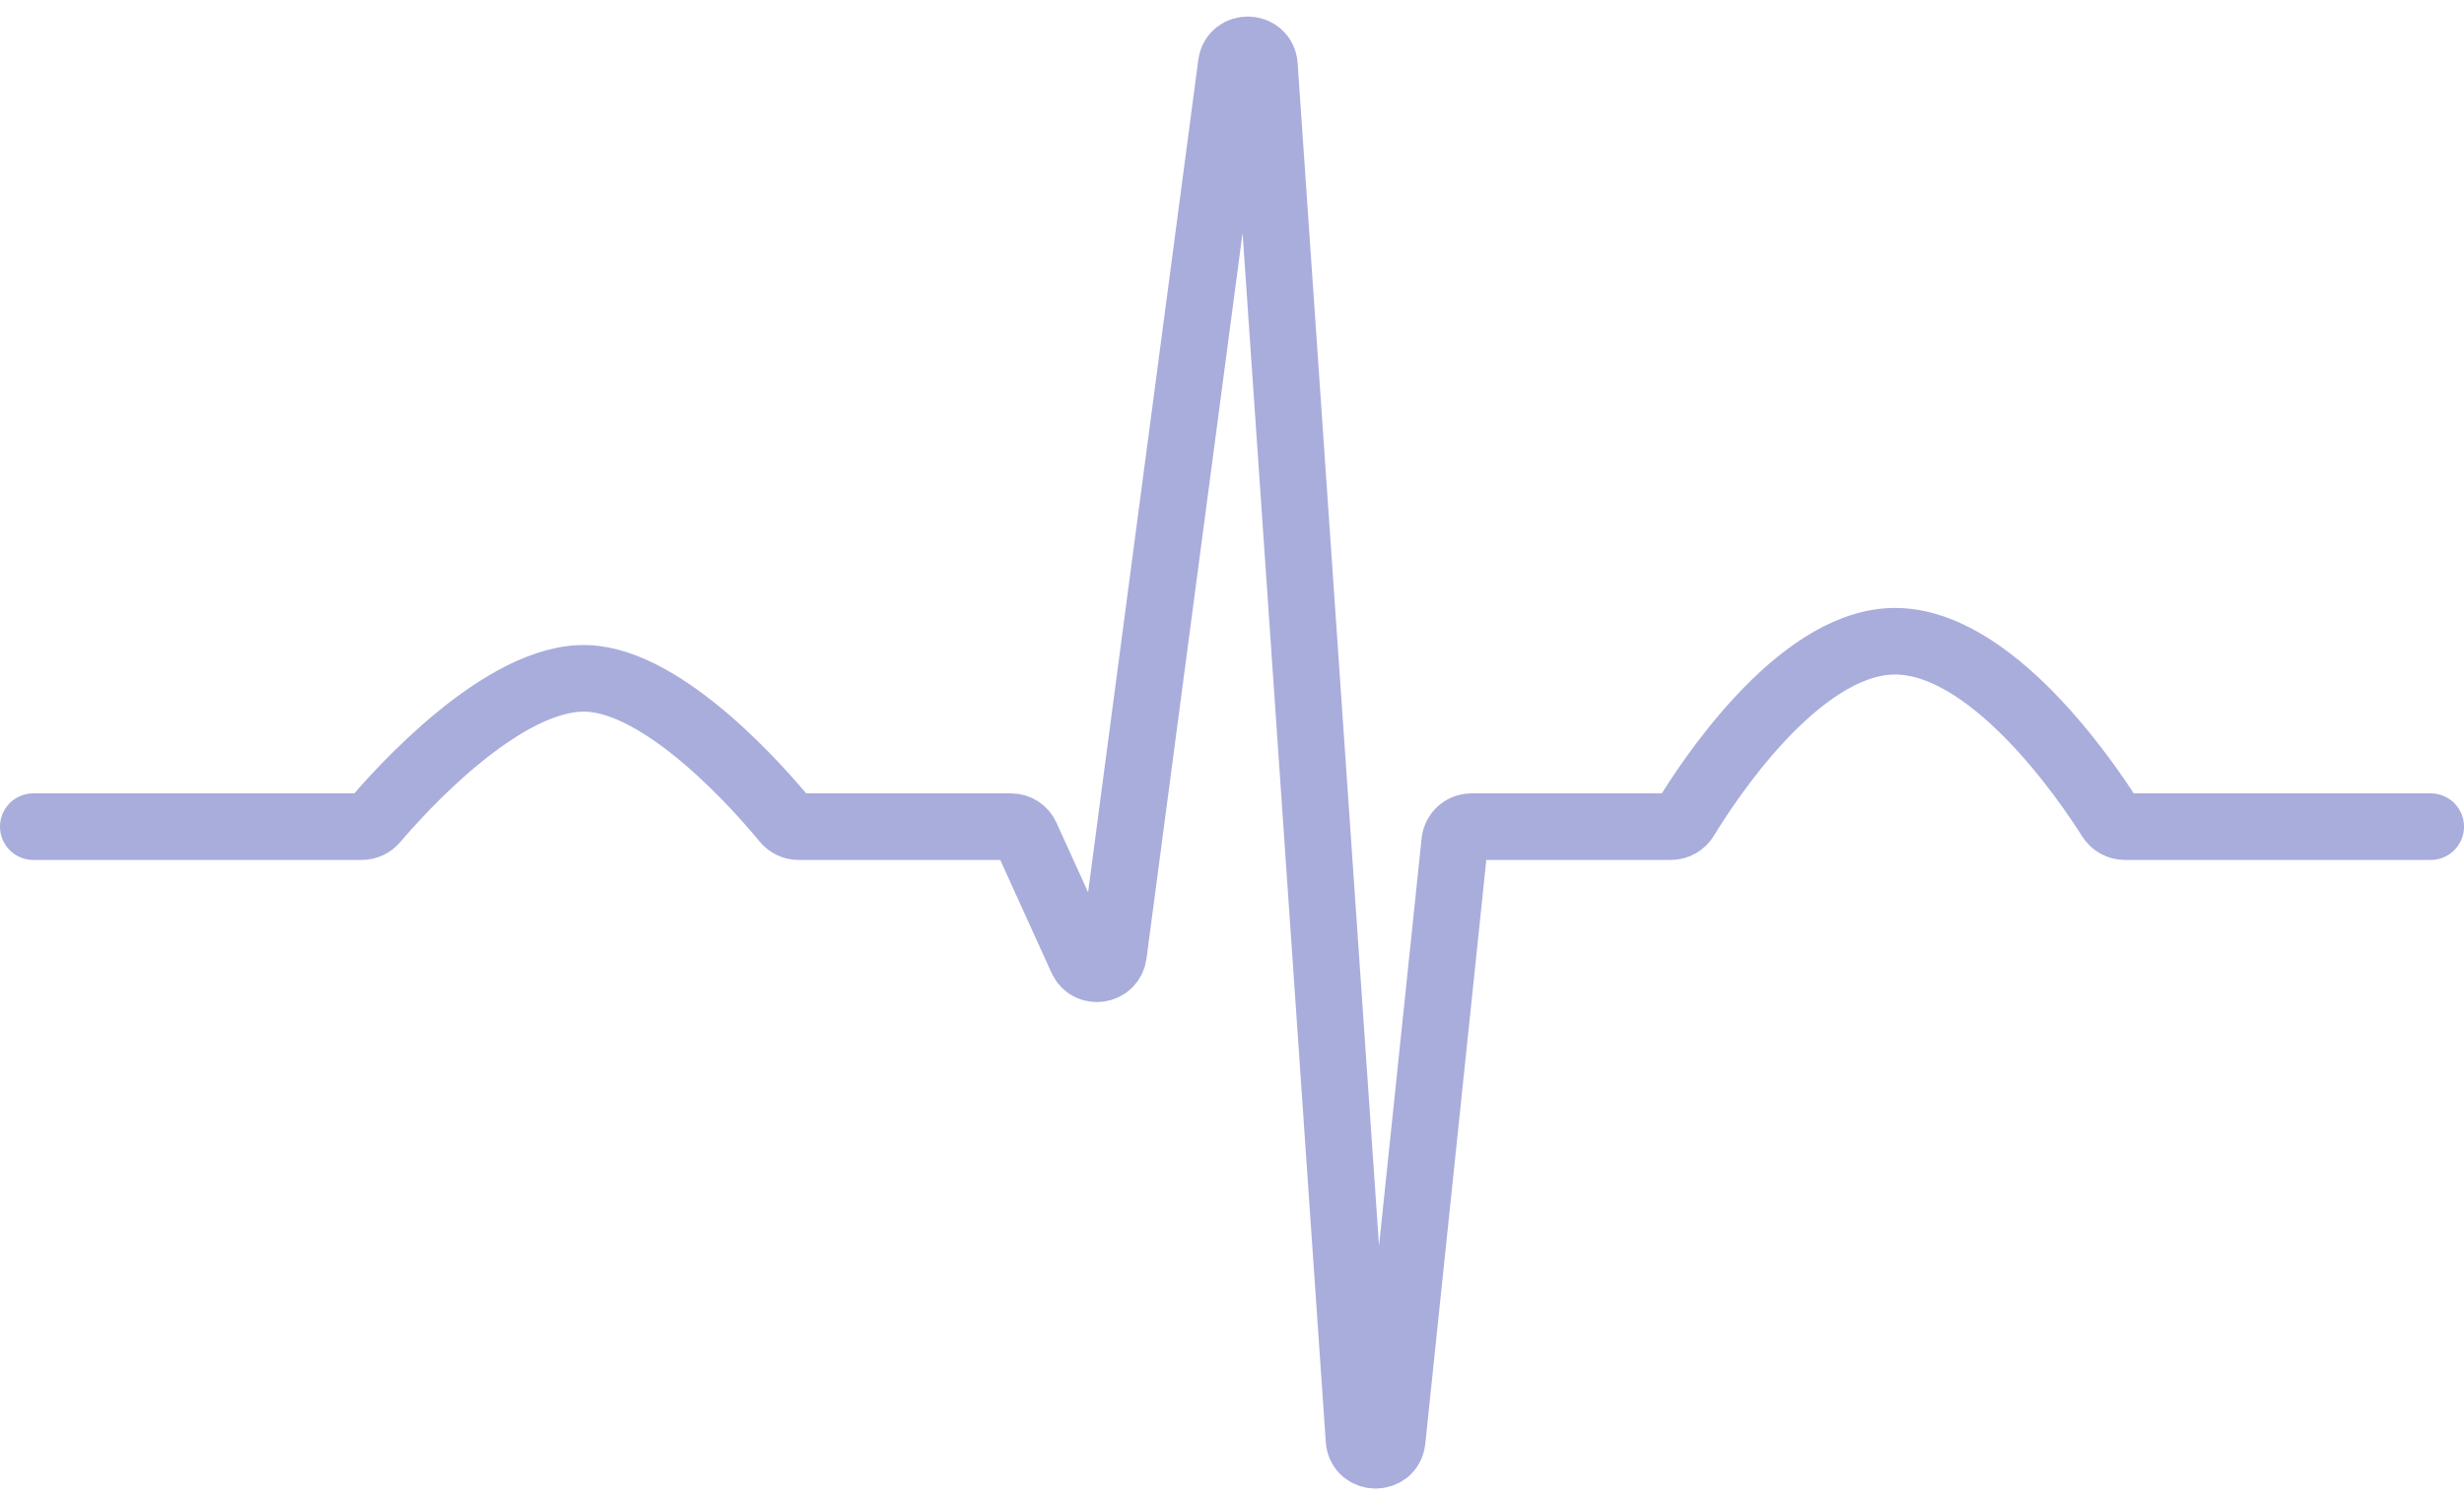 <svg width="74" height="45" viewBox="0 0 74 45" fill="none" xmlns="http://www.w3.org/2000/svg">
<path opacity="0.8" d="M1 24.828H10.866C11.017 24.828 11.159 24.761 11.258 24.645C11.977 23.795 15.111 20.283 17.632 20.375C20.011 20.463 22.894 23.798 23.584 24.638C23.682 24.757 23.827 24.828 23.982 24.828H30.362C30.558 24.828 30.736 24.943 30.817 25.121L32.489 28.803C32.697 29.261 33.374 29.161 33.44 28.662L36.979 1.932C37.058 1.334 37.932 1.361 37.973 1.963L40.814 43.243C40.856 43.853 41.747 43.868 41.81 43.26L43.69 25.276C43.717 25.021 43.931 24.828 44.187 24.828H50.181C50.362 24.828 50.528 24.732 50.621 24.578C51.269 23.509 53.95 19.382 56.789 19.262C59.755 19.138 62.691 23.495 63.377 24.584C63.471 24.734 63.635 24.828 63.813 24.828H73" stroke="#9299D2" stroke-width="2" stroke-linecap="round"/>
</svg>
